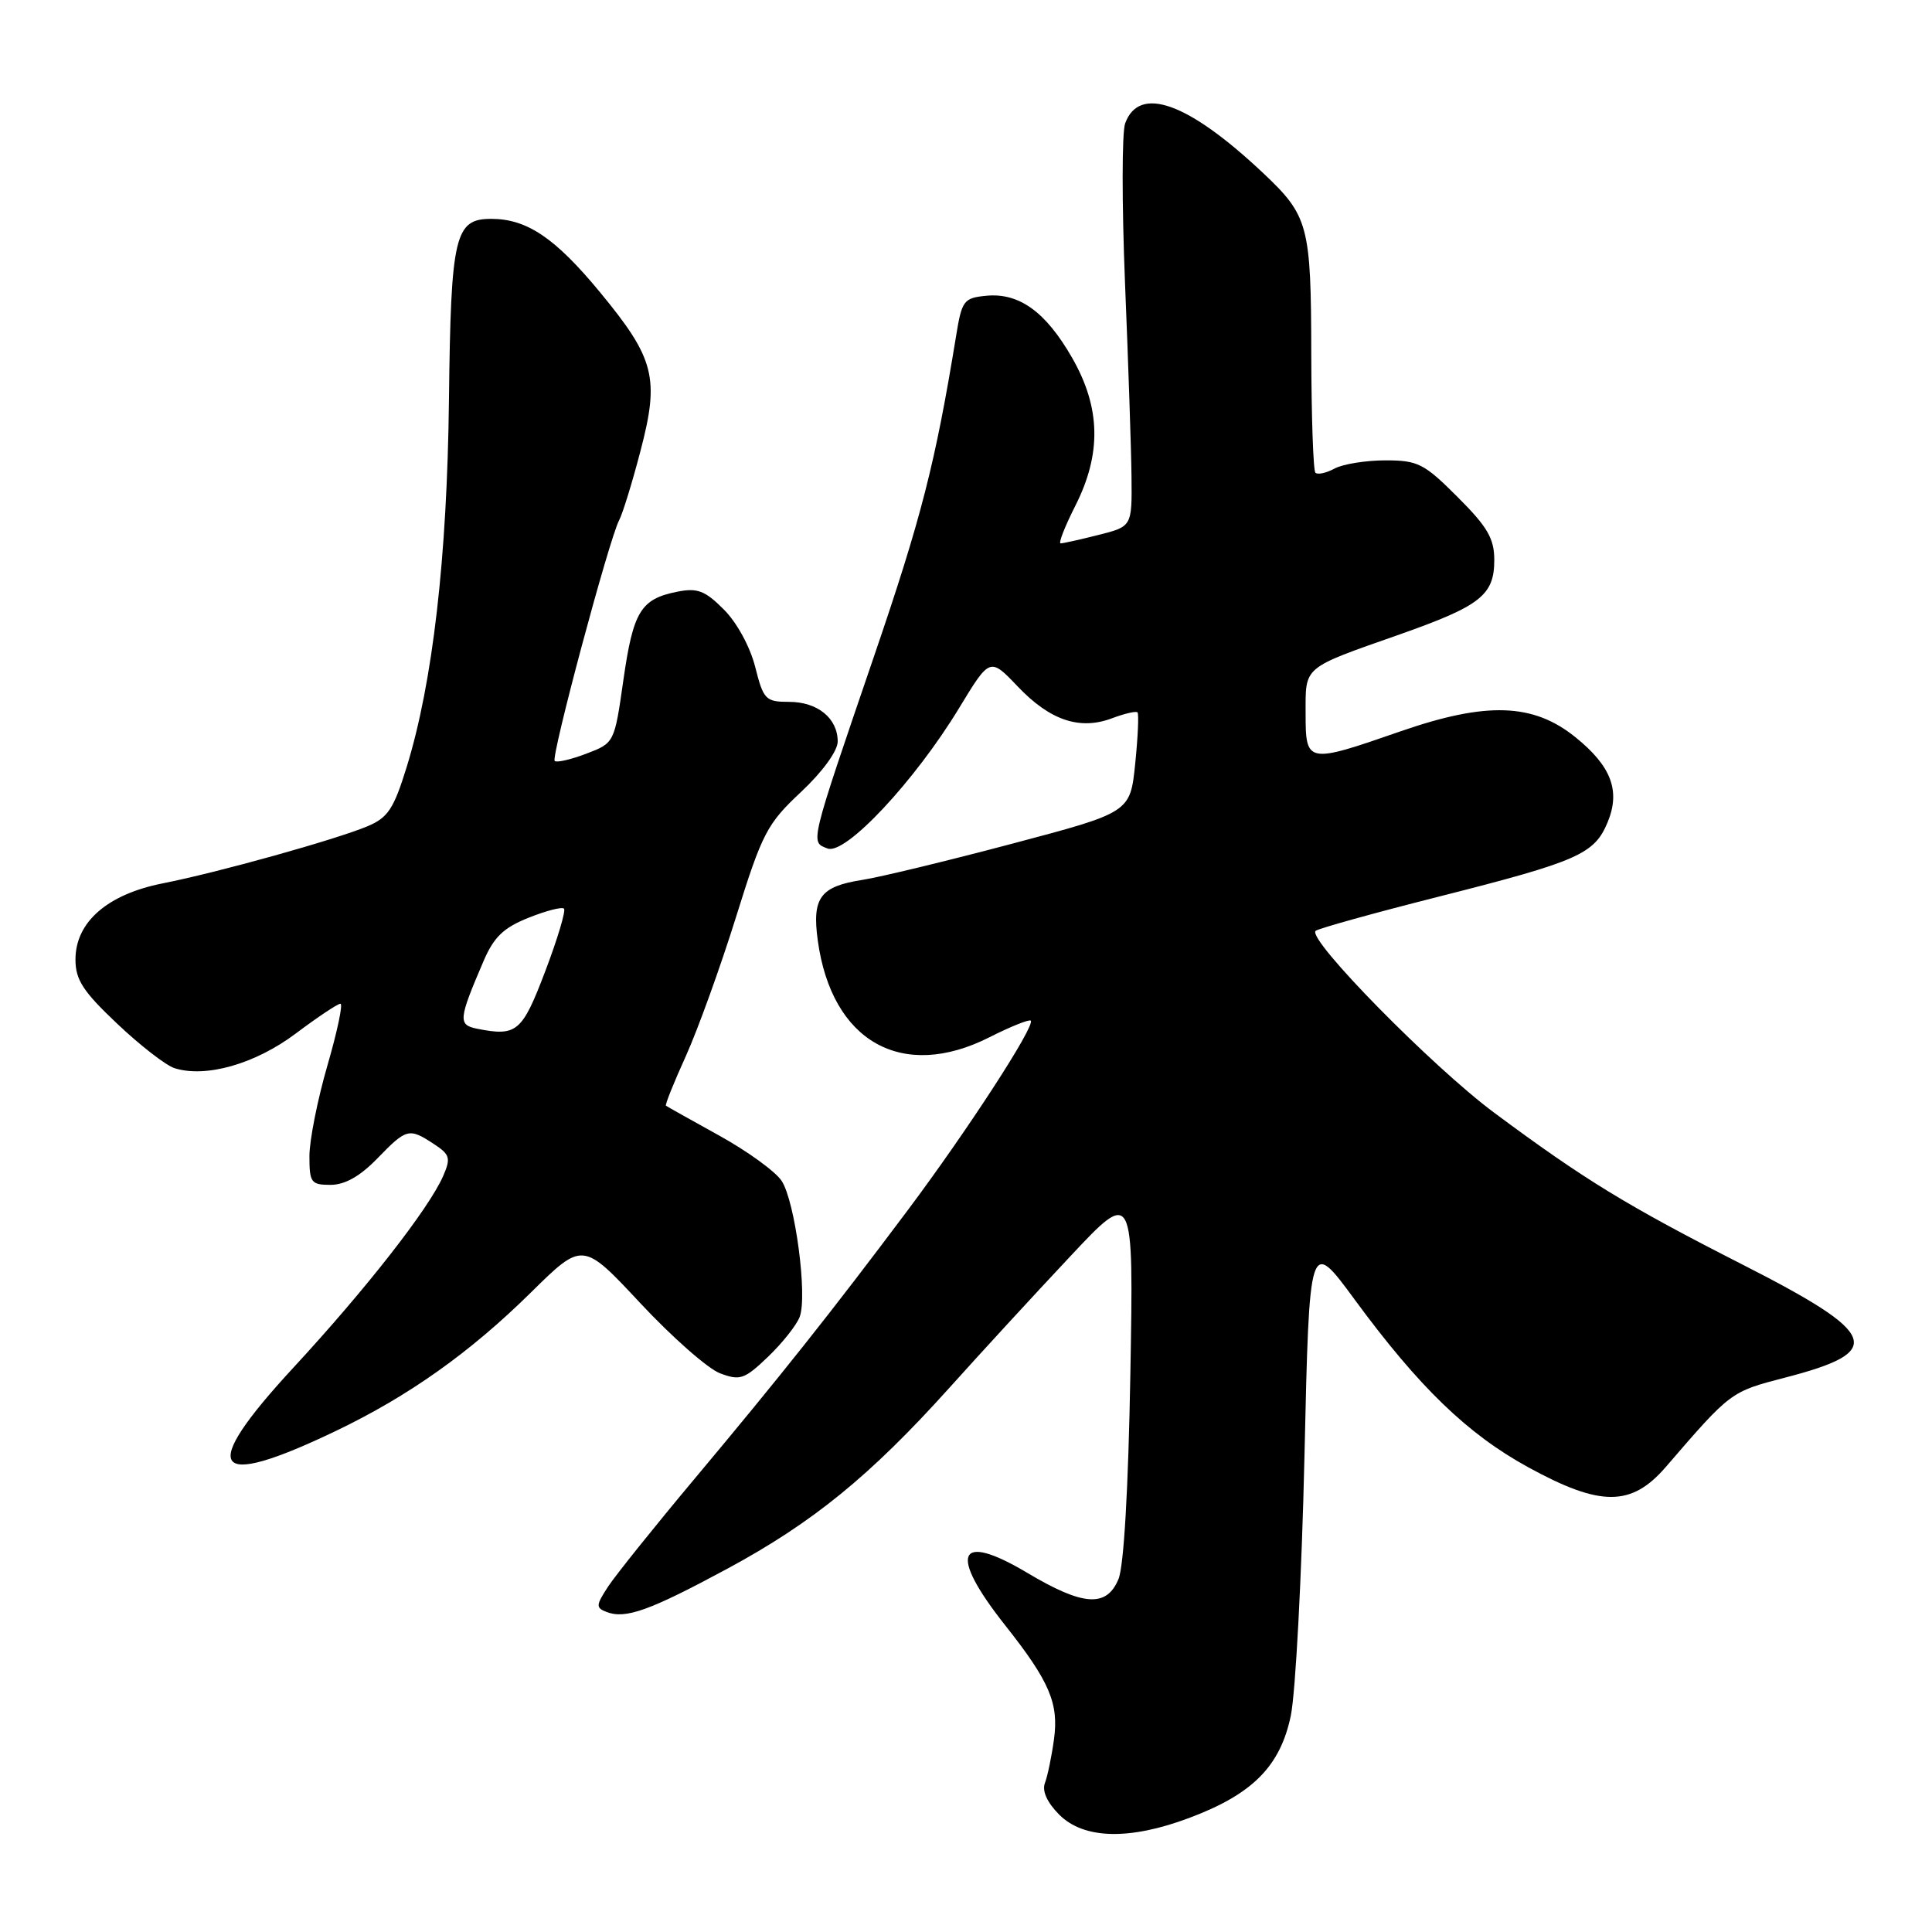 <?xml version="1.0" encoding="UTF-8" standalone="no"?>
<!DOCTYPE svg PUBLIC "-//W3C//DTD SVG 1.1//EN" "http://www.w3.org/Graphics/SVG/1.1/DTD/svg11.dtd" >
<svg xmlns="http://www.w3.org/2000/svg" xmlns:xlink="http://www.w3.org/1999/xlink" version="1.1" viewBox="0 0 256 256">
 <g >
 <path fill="currentColor"
d=" M 157.54 240.90 C 165.97 237.75 169.64 234.05 171.04 227.33 C 171.67 224.26 172.49 208.77 172.85 192.90 C 173.50 164.04 173.50 164.04 179.50 172.20 C 188.03 183.81 194.46 190.02 202.50 194.42 C 212.08 199.67 216.16 199.66 220.72 194.39 C 229.35 184.38 229.30 184.42 236.50 182.55 C 249.91 179.08 249.04 176.80 230.79 167.51 C 215.57 159.76 209.90 156.29 198.00 147.45 C 189.80 141.36 173.20 124.47 174.32 123.35 C 174.62 123.05 181.98 121.00 190.68 118.80 C 209.10 114.13 211.27 113.18 213.02 108.95 C 214.74 104.79 213.51 101.52 208.76 97.69 C 203.16 93.16 196.96 92.96 185.59 96.90 C 173.16 101.22 173.00 101.19 173.00 94.54 C 173.00 88.21 172.51 88.62 185.48 84.06 C 196.19 80.28 198.00 78.86 198.00 74.20 C 198.00 71.36 197.10 69.81 193.14 65.86 C 188.71 61.42 187.88 61.00 183.58 61.00 C 180.99 61.00 177.96 61.49 176.85 62.08 C 175.74 62.68 174.59 62.93 174.30 62.64 C 174.01 62.35 173.77 55.22 173.75 46.81 C 173.72 29.83 173.39 28.60 167.33 22.89 C 157.42 13.57 150.96 11.25 149.09 16.34 C 148.65 17.53 148.65 27.05 149.07 37.50 C 149.50 47.95 149.89 59.48 149.93 63.13 C 150.00 69.76 150.00 69.76 145.56 70.88 C 143.11 71.50 140.86 72.00 140.54 72.00 C 140.22 72.00 141.10 69.76 142.48 67.03 C 145.98 60.12 145.85 54.02 142.06 47.41 C 138.57 41.32 135.04 38.77 130.69 39.19 C 127.70 39.48 127.45 39.81 126.69 44.50 C 123.93 61.40 122.09 68.61 115.80 87.00 C 107.20 112.18 107.35 111.54 109.66 112.43 C 112.01 113.33 121.22 103.50 127.10 93.80 C 131.17 87.10 131.17 87.10 134.86 90.97 C 139.13 95.46 143.08 96.79 147.36 95.17 C 149.01 94.55 150.53 94.20 150.72 94.39 C 150.92 94.59 150.78 97.65 150.42 101.20 C 149.76 107.65 149.76 107.65 134.13 111.79 C 125.53 114.07 116.60 116.23 114.27 116.59 C 108.68 117.46 107.58 118.95 108.36 124.62 C 110.20 138.04 119.55 143.30 131.13 137.43 C 133.92 136.02 136.37 135.04 136.58 135.24 C 137.22 135.89 128.19 149.80 120.25 160.40 C 110.14 173.89 103.52 182.23 91.99 196.00 C 86.70 202.32 81.56 208.73 80.57 210.24 C 78.95 212.72 78.93 213.04 80.39 213.60 C 82.90 214.56 86.09 213.41 96.40 207.85 C 107.68 201.76 115.28 195.57 125.70 184.00 C 129.90 179.32 137.14 171.45 141.78 166.51 C 150.21 157.52 150.21 157.52 149.78 182.01 C 149.51 197.24 148.92 207.54 148.20 209.25 C 146.62 213.03 143.52 212.82 136.12 208.41 C 126.85 202.89 125.62 205.79 133.19 215.36 C 139.07 222.79 140.31 225.70 139.66 230.46 C 139.35 232.73 138.81 235.34 138.46 236.25 C 138.05 237.31 138.75 238.84 140.36 240.46 C 143.61 243.70 149.64 243.86 157.54 240.90 Z  M 44.50 189.61 C 54.16 184.98 62.28 179.22 70.35 171.26 C 77.21 164.50 77.21 164.50 84.85 172.68 C 89.06 177.19 93.81 181.37 95.41 181.97 C 98.06 182.97 98.64 182.77 101.76 179.79 C 103.65 177.98 105.54 175.60 105.96 174.50 C 107.02 171.74 105.36 159.20 103.57 156.47 C 102.77 155.24 99.04 152.54 95.30 150.47 C 91.56 148.40 88.38 146.62 88.24 146.51 C 88.10 146.40 89.29 143.43 90.89 139.91 C 92.48 136.38 95.47 128.10 97.53 121.50 C 101.00 110.37 101.63 109.17 106.14 104.94 C 108.99 102.27 111.00 99.50 111.00 98.26 C 111.00 95.17 108.33 93.00 104.55 93.00 C 101.45 93.00 101.16 92.71 100.07 88.38 C 99.40 85.72 97.64 82.48 95.91 80.76 C 93.41 78.25 92.40 77.87 89.72 78.41 C 84.90 79.37 83.90 81.02 82.60 90.12 C 81.41 98.45 81.41 98.45 77.68 99.87 C 75.63 100.65 73.75 101.08 73.50 100.83 C 72.98 100.31 80.73 71.38 82.04 68.93 C 82.50 68.07 83.78 63.93 84.87 59.74 C 87.41 50.07 86.76 47.52 79.51 38.73 C 73.56 31.52 69.82 29.00 65.08 29.00 C 60.26 29.00 59.74 31.19 59.49 52.95 C 59.25 73.87 57.34 90.46 53.89 101.62 C 52.17 107.20 51.40 108.35 48.68 109.49 C 44.39 111.28 28.91 115.60 21.56 117.05 C 14.23 118.50 10.00 122.18 10.00 127.14 C 10.00 129.83 11.00 131.37 15.53 135.65 C 18.57 138.53 21.99 141.18 23.13 141.54 C 27.27 142.85 33.83 140.98 39.20 136.94 C 42.09 134.77 44.74 133.00 45.11 133.00 C 45.47 133.00 44.69 136.69 43.38 141.20 C 42.07 145.71 41.00 151.11 41.00 153.20 C 41.00 156.70 41.22 157.00 43.80 157.00 C 45.70 157.00 47.71 155.86 50.00 153.50 C 53.87 149.51 54.19 149.42 57.48 151.58 C 59.62 152.98 59.76 153.45 58.72 155.83 C 56.83 160.15 48.52 170.79 38.83 181.27 C 26.21 194.94 27.97 197.53 44.50 189.61 Z  M 63.21 136.31 C 60.68 135.80 60.75 135.09 64.05 127.40 C 65.43 124.17 66.70 122.94 70.03 121.61 C 72.35 120.68 74.47 120.13 74.73 120.40 C 75.00 120.66 73.88 124.40 72.25 128.69 C 69.18 136.77 68.48 137.36 63.21 136.31 Z "/>
</g>
</svg>